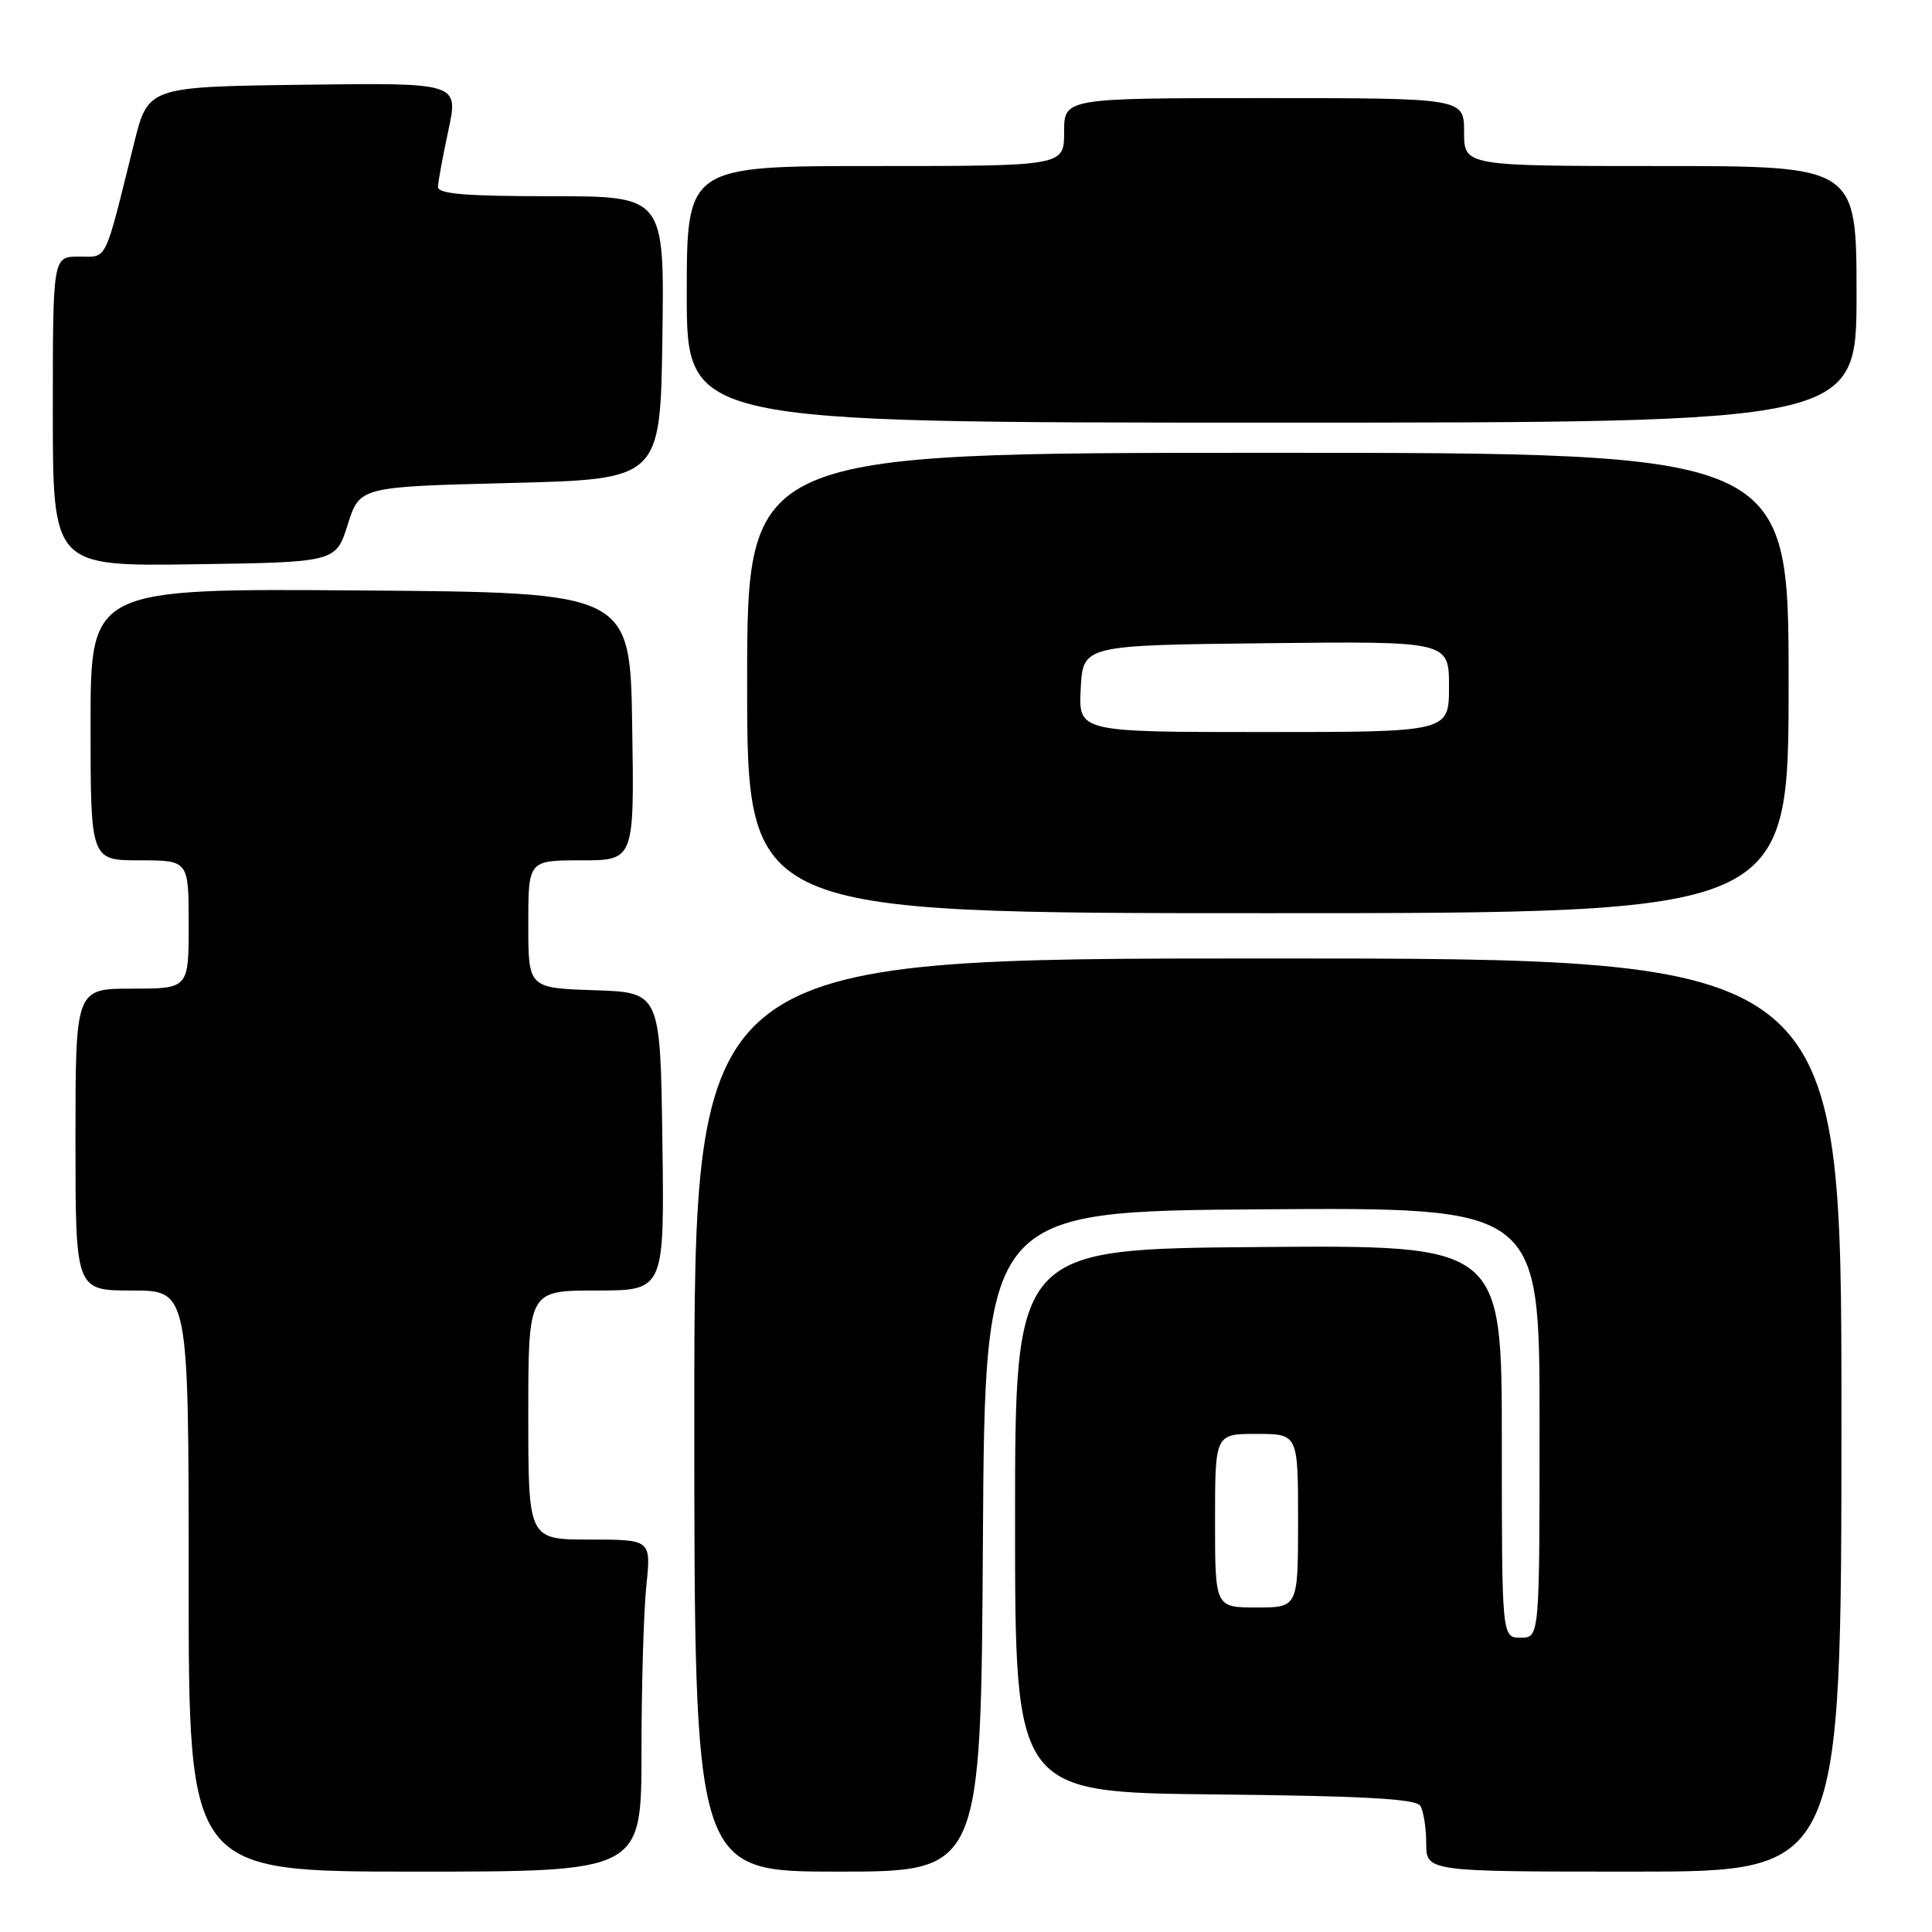 <?xml version="1.0" encoding="UTF-8" standalone="no"?>
<!DOCTYPE svg PUBLIC "-//W3C//DTD SVG 1.1//EN" "http://www.w3.org/Graphics/SVG/1.1/DTD/svg11.dtd" >
<svg xmlns="http://www.w3.org/2000/svg" xmlns:xlink="http://www.w3.org/1999/xlink" version="1.1" viewBox="0 0 256 256">
 <g >
 <path fill="currentColor"
d=" M 85.00 232.15 C 85.00 223.43 85.29 213.53 85.64 210.15 C 86.28 204.00 86.28 204.00 78.14 204.00 C 70.00 204.00 70.00 204.00 70.00 187.50 C 70.00 171.00 70.00 171.00 79.02 171.00 C 88.04 171.00 88.04 171.00 87.77 151.25 C 87.50 131.50 87.50 131.50 78.75 131.21 C 70.00 130.92 70.00 130.92 70.00 122.46 C 70.00 114.00 70.00 114.00 77.02 114.00 C 84.05 114.00 84.05 114.00 83.77 96.25 C 83.50 78.50 83.50 78.50 47.75 78.24 C 12.00 77.97 12.00 77.97 12.00 95.99 C 12.00 114.00 12.00 114.00 18.50 114.00 C 25.00 114.00 25.00 114.00 25.00 122.50 C 25.00 131.00 25.00 131.00 17.50 131.00 C 10.00 131.00 10.00 131.00 10.00 151.00 C 10.00 171.00 10.00 171.00 17.50 171.00 C 25.00 171.00 25.00 171.00 25.00 209.50 C 25.00 248.00 25.00 248.00 55.00 248.00 C 85.00 248.00 85.00 248.00 85.00 232.15 Z  M 130.24 204.25 C 130.50 160.50 130.50 160.50 167.25 160.24 C 204.00 159.98 204.00 159.98 204.00 188.49 C 204.00 217.00 204.00 217.00 201.50 217.00 C 199.00 217.00 199.00 217.00 199.00 190.99 C 199.00 164.97 199.00 164.97 166.75 165.24 C 134.50 165.50 134.50 165.50 134.50 201.50 C 134.50 237.50 134.50 237.50 160.95 237.77 C 180.58 237.97 187.60 238.35 188.19 239.27 C 188.62 239.95 188.98 242.19 188.98 244.25 C 189.00 248.00 189.00 248.00 216.50 248.00 C 244.00 248.00 244.00 248.00 244.00 187.50 C 244.00 127.00 244.00 127.00 168.00 127.00 C 92.00 127.00 92.00 127.00 92.00 187.50 C 92.00 248.00 92.00 248.00 110.99 248.00 C 129.98 248.00 129.98 248.00 130.24 204.25 Z  M 237.00 90.50 C 237.00 60.00 237.00 60.00 168.00 60.00 C 99.00 60.00 99.00 60.00 99.00 90.50 C 99.00 121.00 99.00 121.00 168.00 121.00 C 237.00 121.00 237.00 121.00 237.00 90.50 Z  M 46.08 69.50 C 47.66 64.50 47.66 64.50 67.58 64.00 C 87.50 63.50 87.50 63.50 87.77 44.75 C 88.04 26.00 88.04 26.00 73.02 26.00 C 61.65 26.00 58.01 25.70 58.04 24.75 C 58.05 24.06 58.68 20.68 59.42 17.23 C 60.76 10.96 60.76 10.96 40.19 11.23 C 19.62 11.50 19.62 11.50 17.76 19.00 C 13.75 35.14 14.30 34.00 10.46 34.00 C 7.00 34.00 7.00 34.00 7.00 54.52 C 7.00 75.04 7.00 75.04 25.75 74.77 C 44.50 74.50 44.50 74.50 46.08 69.50 Z  M 246.00 39.00 C 246.00 22.00 246.00 22.00 220.00 22.00 C 194.00 22.00 194.00 22.00 194.00 17.50 C 194.00 13.00 194.00 13.00 167.50 13.00 C 141.00 13.00 141.00 13.00 141.00 17.50 C 141.00 22.00 141.00 22.00 116.00 22.00 C 91.00 22.00 91.00 22.00 91.00 39.00 C 91.00 56.00 91.00 56.00 168.50 56.00 C 246.00 56.00 246.00 56.00 246.00 39.00 Z  M 161.00 201.50 C 161.00 190.00 161.00 190.00 166.50 190.00 C 172.00 190.00 172.00 190.00 172.00 201.50 C 172.00 213.00 172.00 213.00 166.50 213.00 C 161.00 213.00 161.00 213.00 161.00 201.50 Z  M 143.20 91.25 C 143.50 85.50 143.50 85.50 167.75 85.23 C 192.00 84.96 192.00 84.96 192.00 90.98 C 192.00 97.00 192.00 97.00 167.45 97.00 C 142.90 97.00 142.90 97.00 143.20 91.25 Z "/>
</g>
</svg>